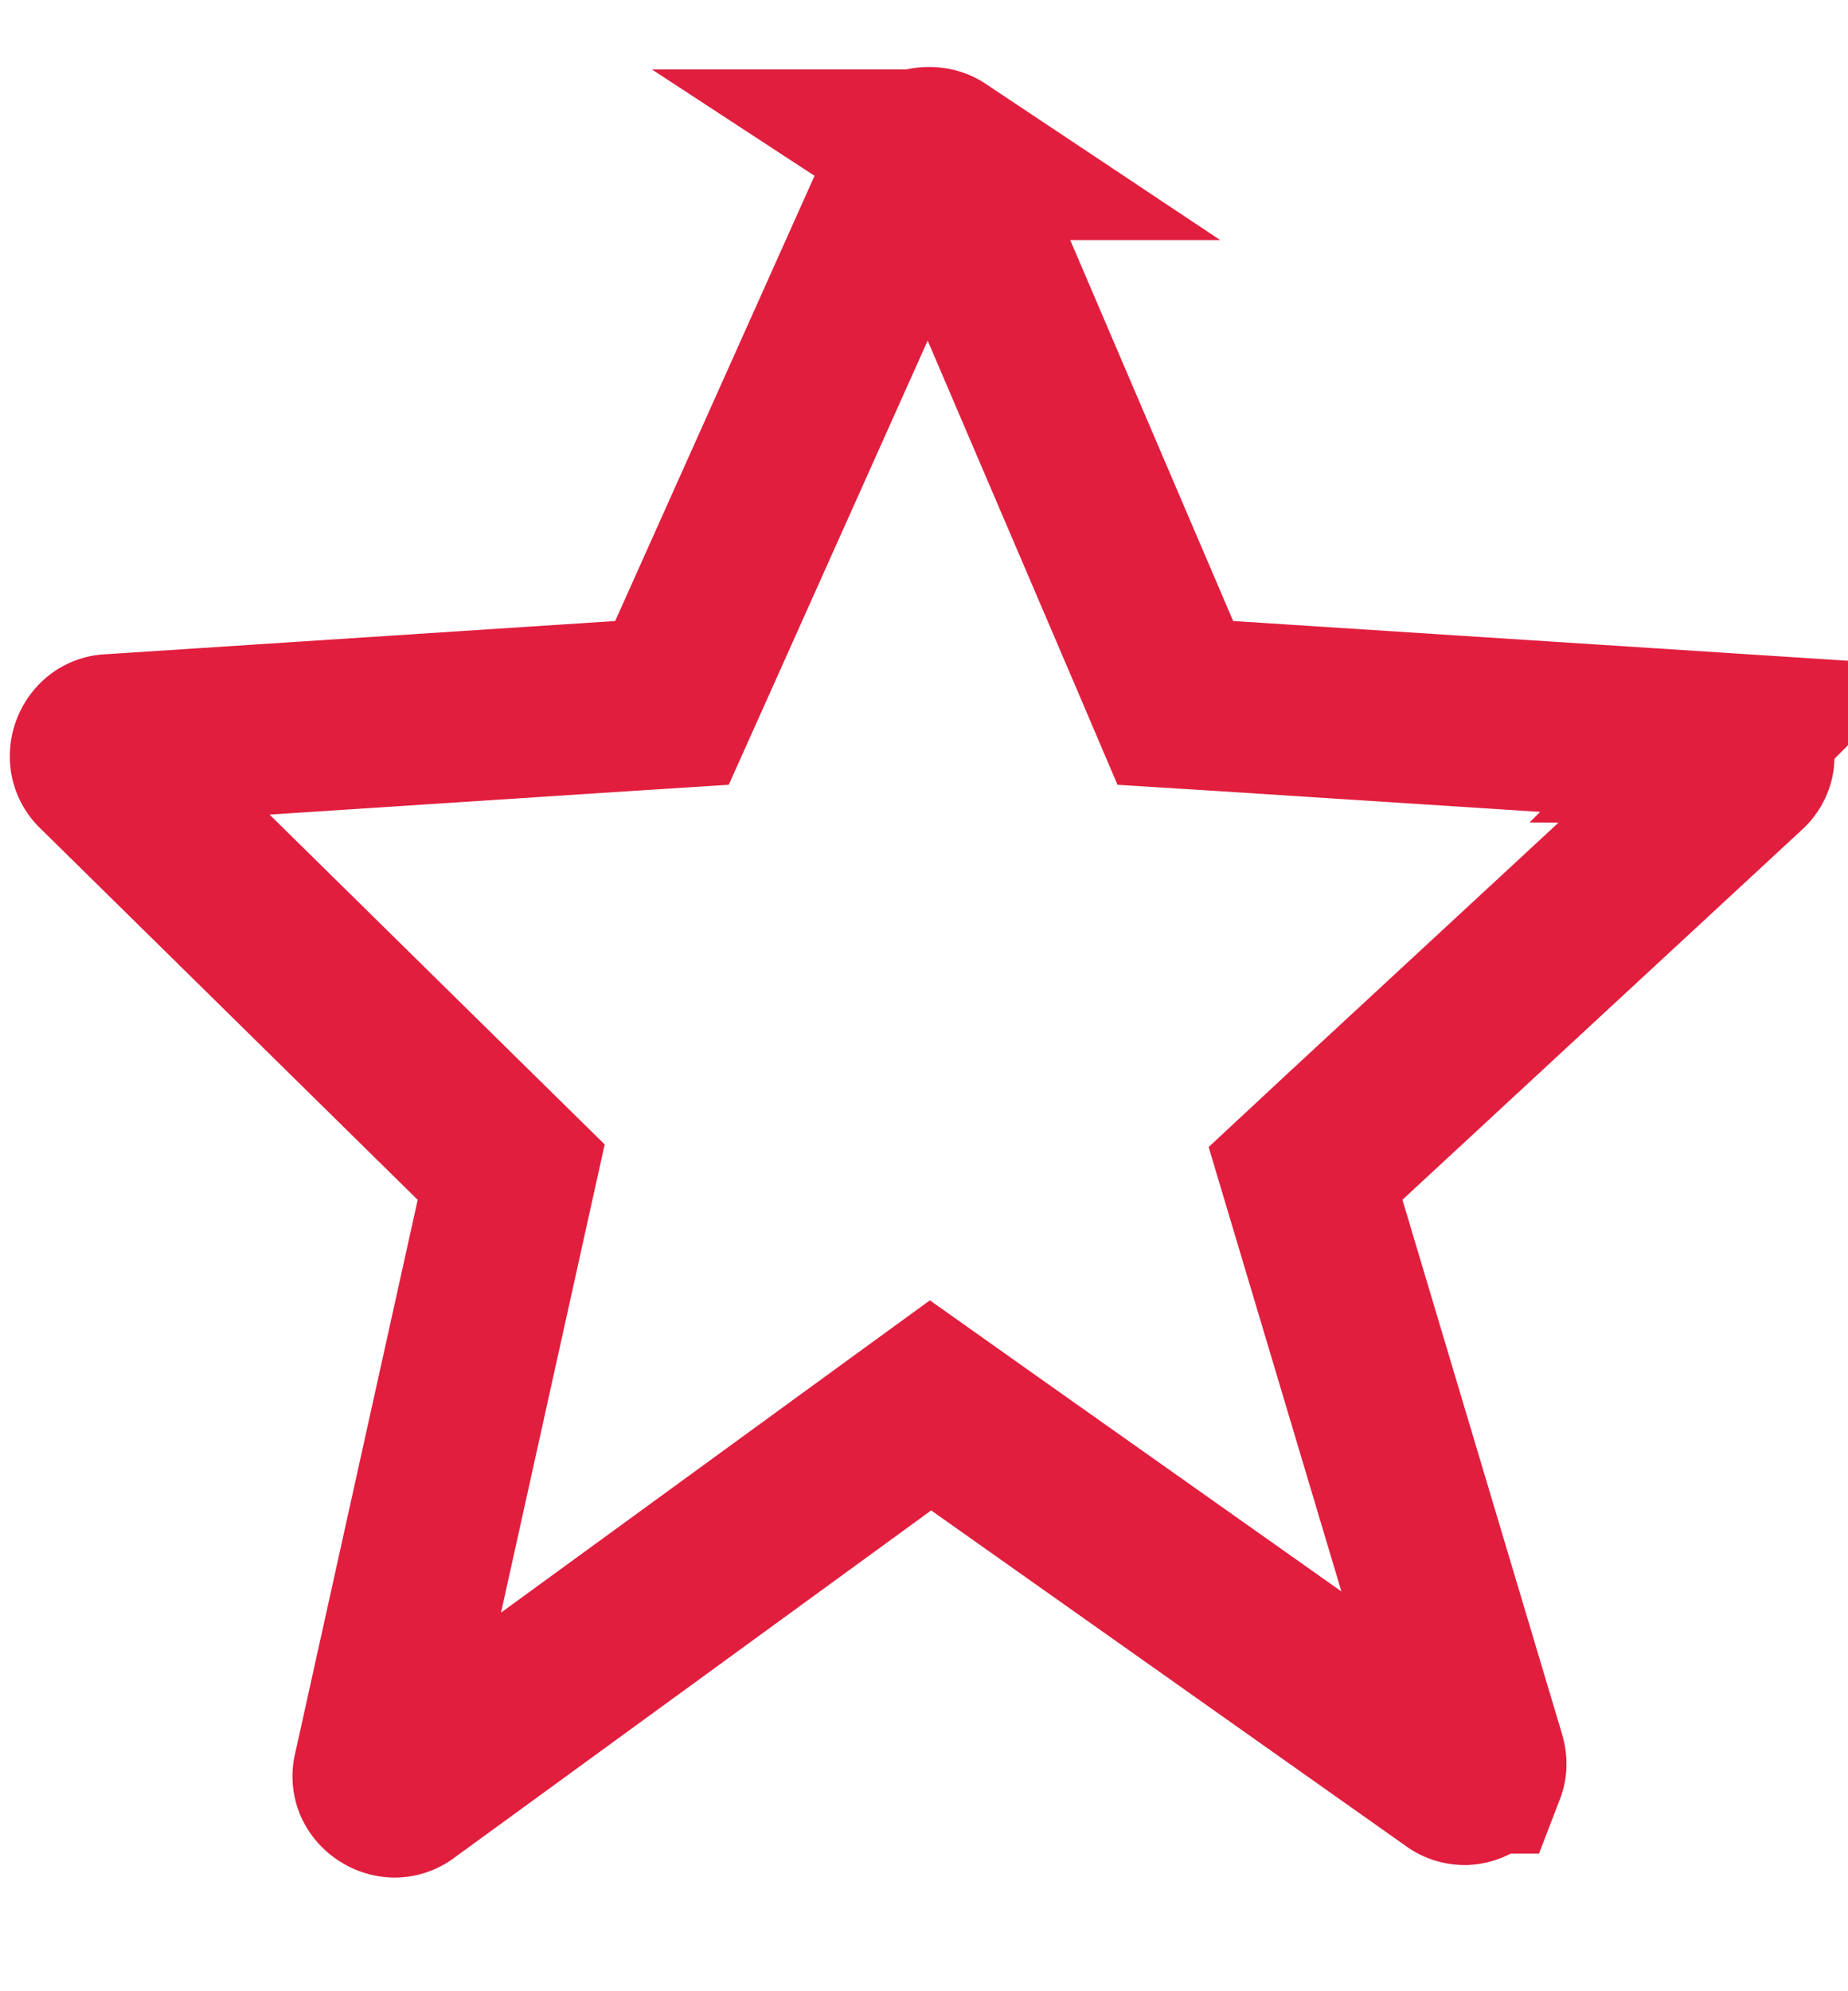 <svg width="13" height="14" fill="none" xmlns="http://www.w3.org/2000/svg"><path d="M4.367 4.965l.36-.023.148-.33 1.556-3.473a.107.107 0 01.042-.052.121.121 0 01.064-.016c.026 0 .048.007.063.017a.107.107 0 01.042.053l1.481 3.461.145.34.368.023 3.56.23a.107.107 0 01.064.022c.014.012.029.03.037.055a.12.12 0 01.006.066.108.108 0 01-.036.057l-2.809 2.6-.274.255.107.358 1.122 3.754c.011.037.006.058.001.071a.123.123 0 01-.044.055.124.124 0 01-.066.025.111.111 0 01-.068-.024l-3.34-2.36-.35-.248-.348.253-3.356 2.443a.107.107 0 01-.066.024.124.124 0 01-.065-.021.123.123 0 01-.046-.052.106.106 0 01-.003-.07l.862-3.892.072-.325-.237-.233L.704 5.396a.107.107 0 01-.033-.057.121.121 0 01.006-.065.121.121 0 01.038-.054.102.102 0 01.063-.021l3.589-.234z" stroke="#E11E3E" stroke-width="1.2" stroke-linecap="round"/></svg>